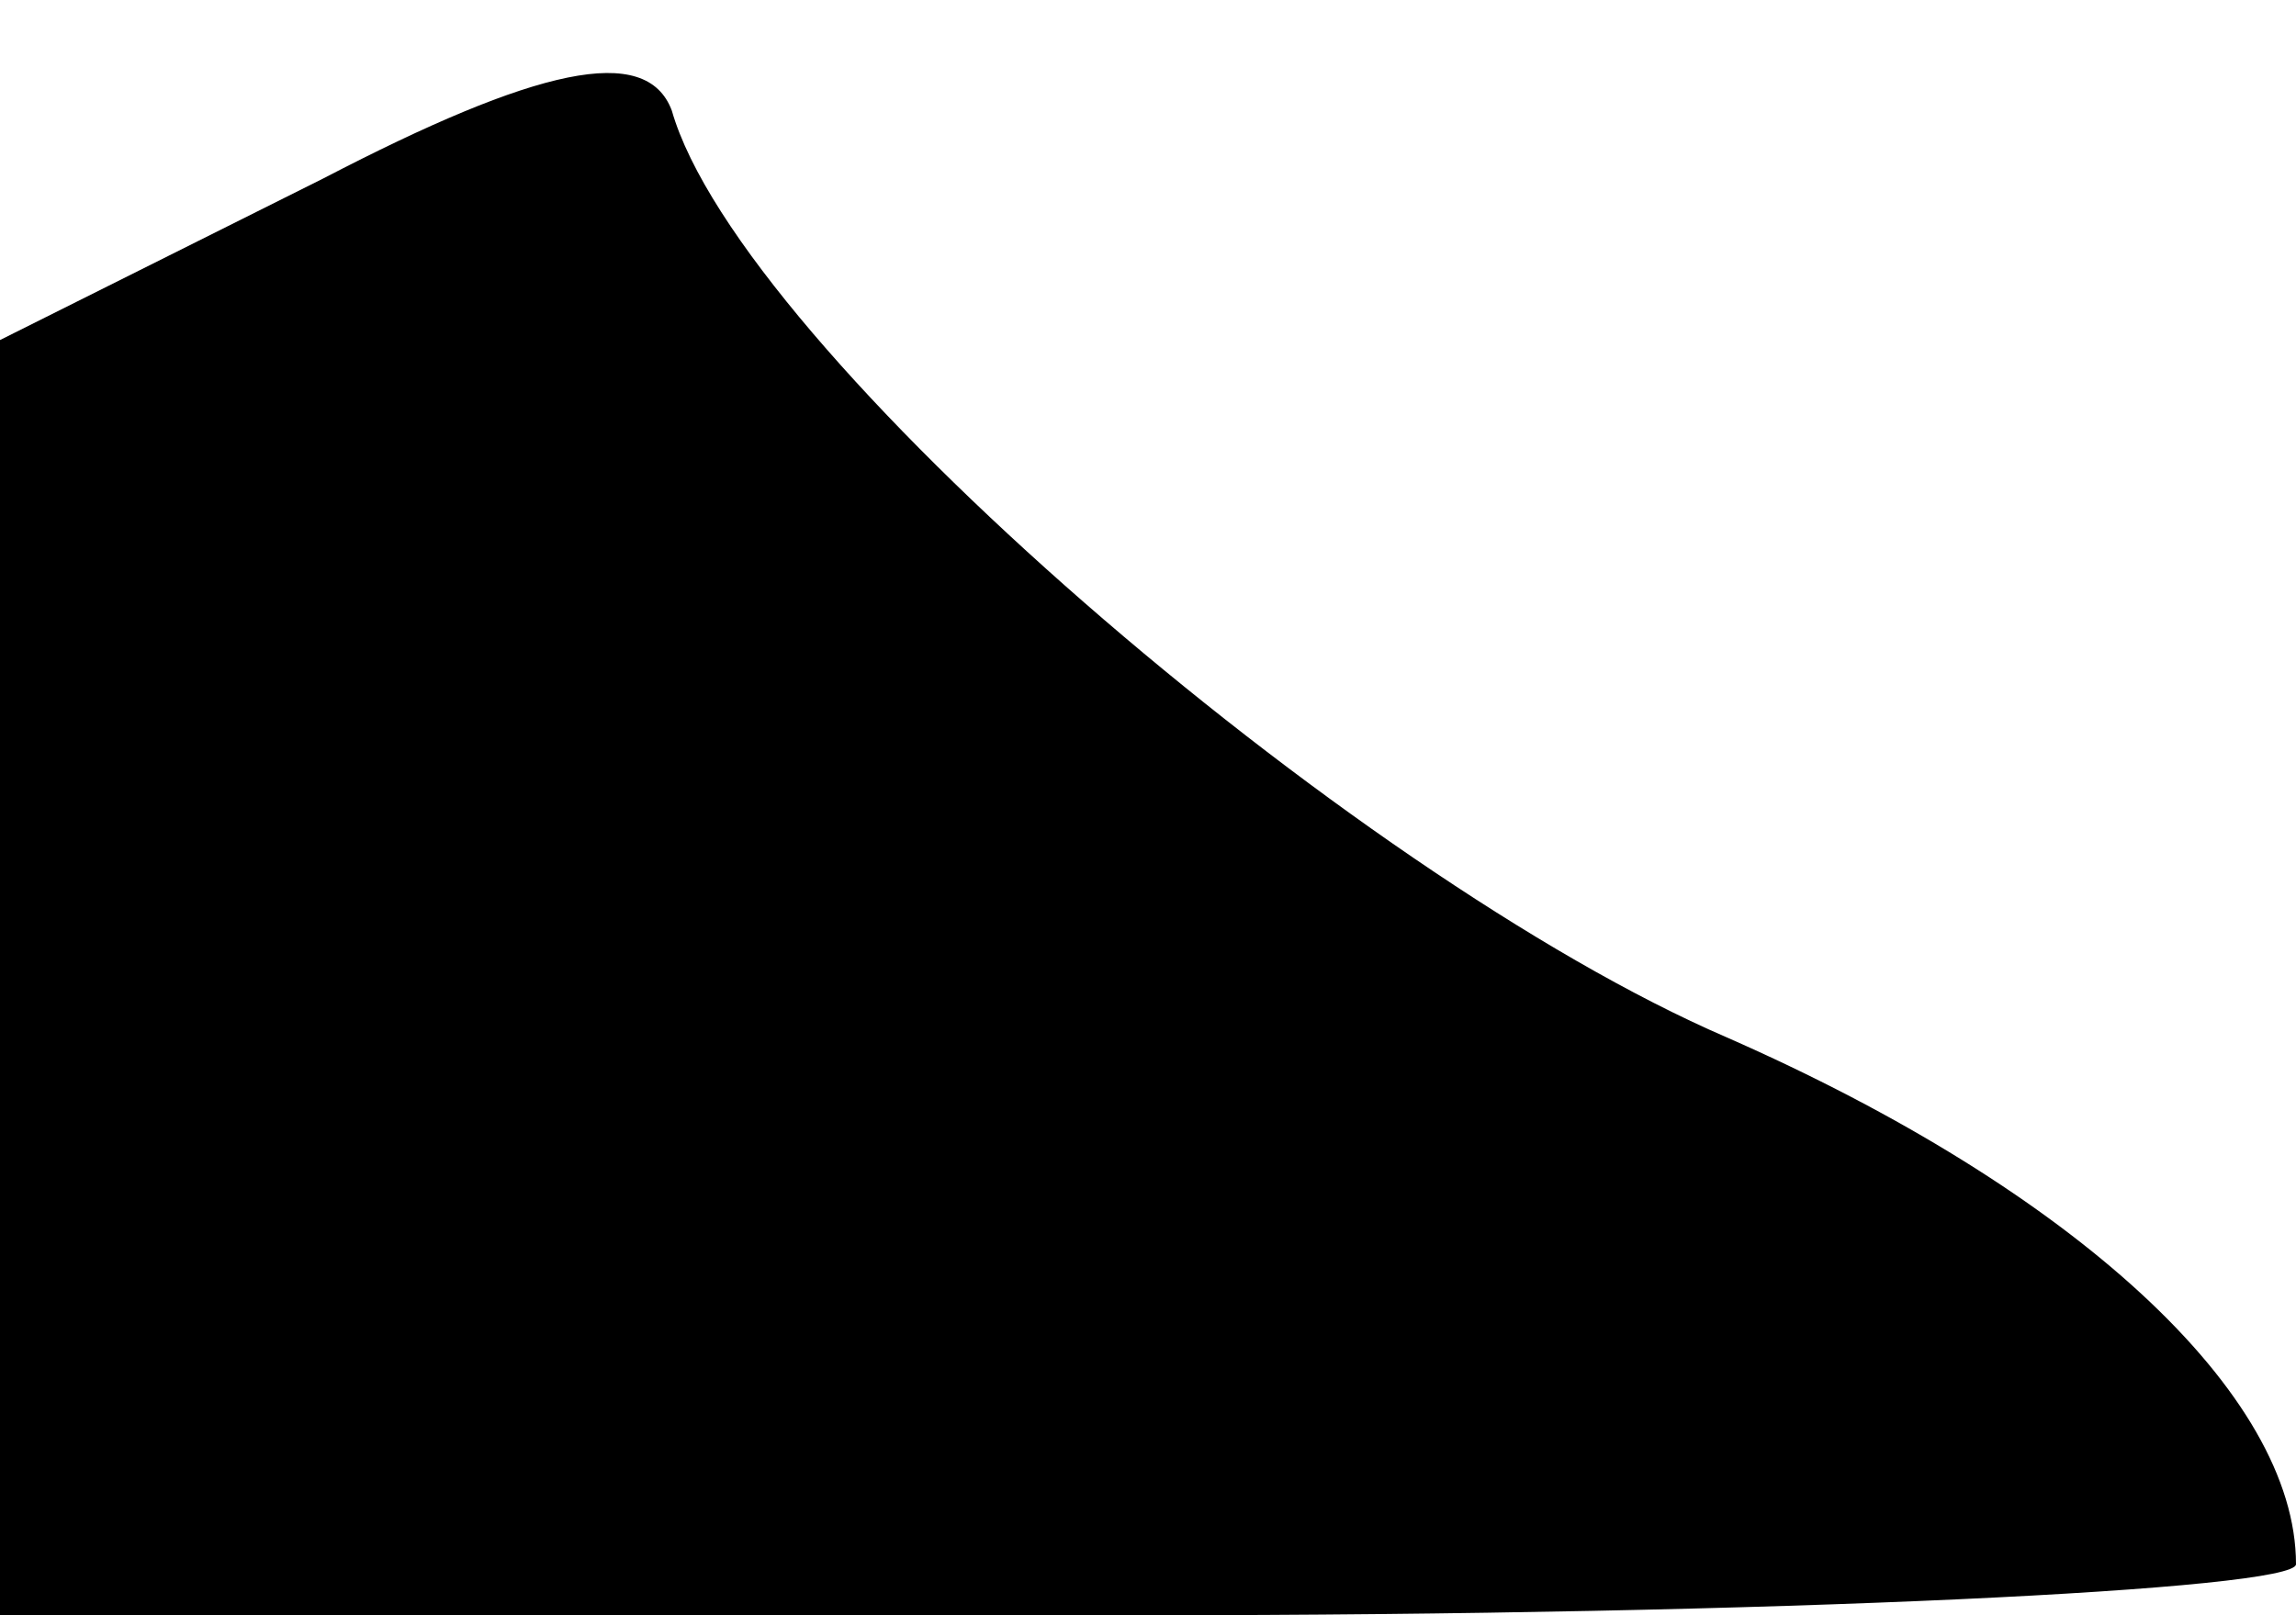 <?xml version="1.0" standalone="no"?>
<!DOCTYPE svg PUBLIC "-//W3C//DTD SVG 20010904//EN"
 "http://www.w3.org/TR/2001/REC-SVG-20010904/DTD/svg10.dtd">
<svg version="1.0" xmlns="http://www.w3.org/2000/svg"
 width="27pt" height="19pt" viewBox="0 0 27 19"
 preserveAspectRatio="xMidYMid meet">
<g transform="translate(0,19) scale(0.1,-0.1)"
fill="#000000" stroke="none">
<path fill="#000000" stroke="none" d="M38 169 l-38 -19 0 -75 0 -75 135 0
c74 0 135 3 135 6 0 20 -26 44 -67 62 -44 19 -116 81 -124 109 -3 8 -16 5 -41
-8z"/>
</g>
</svg>

